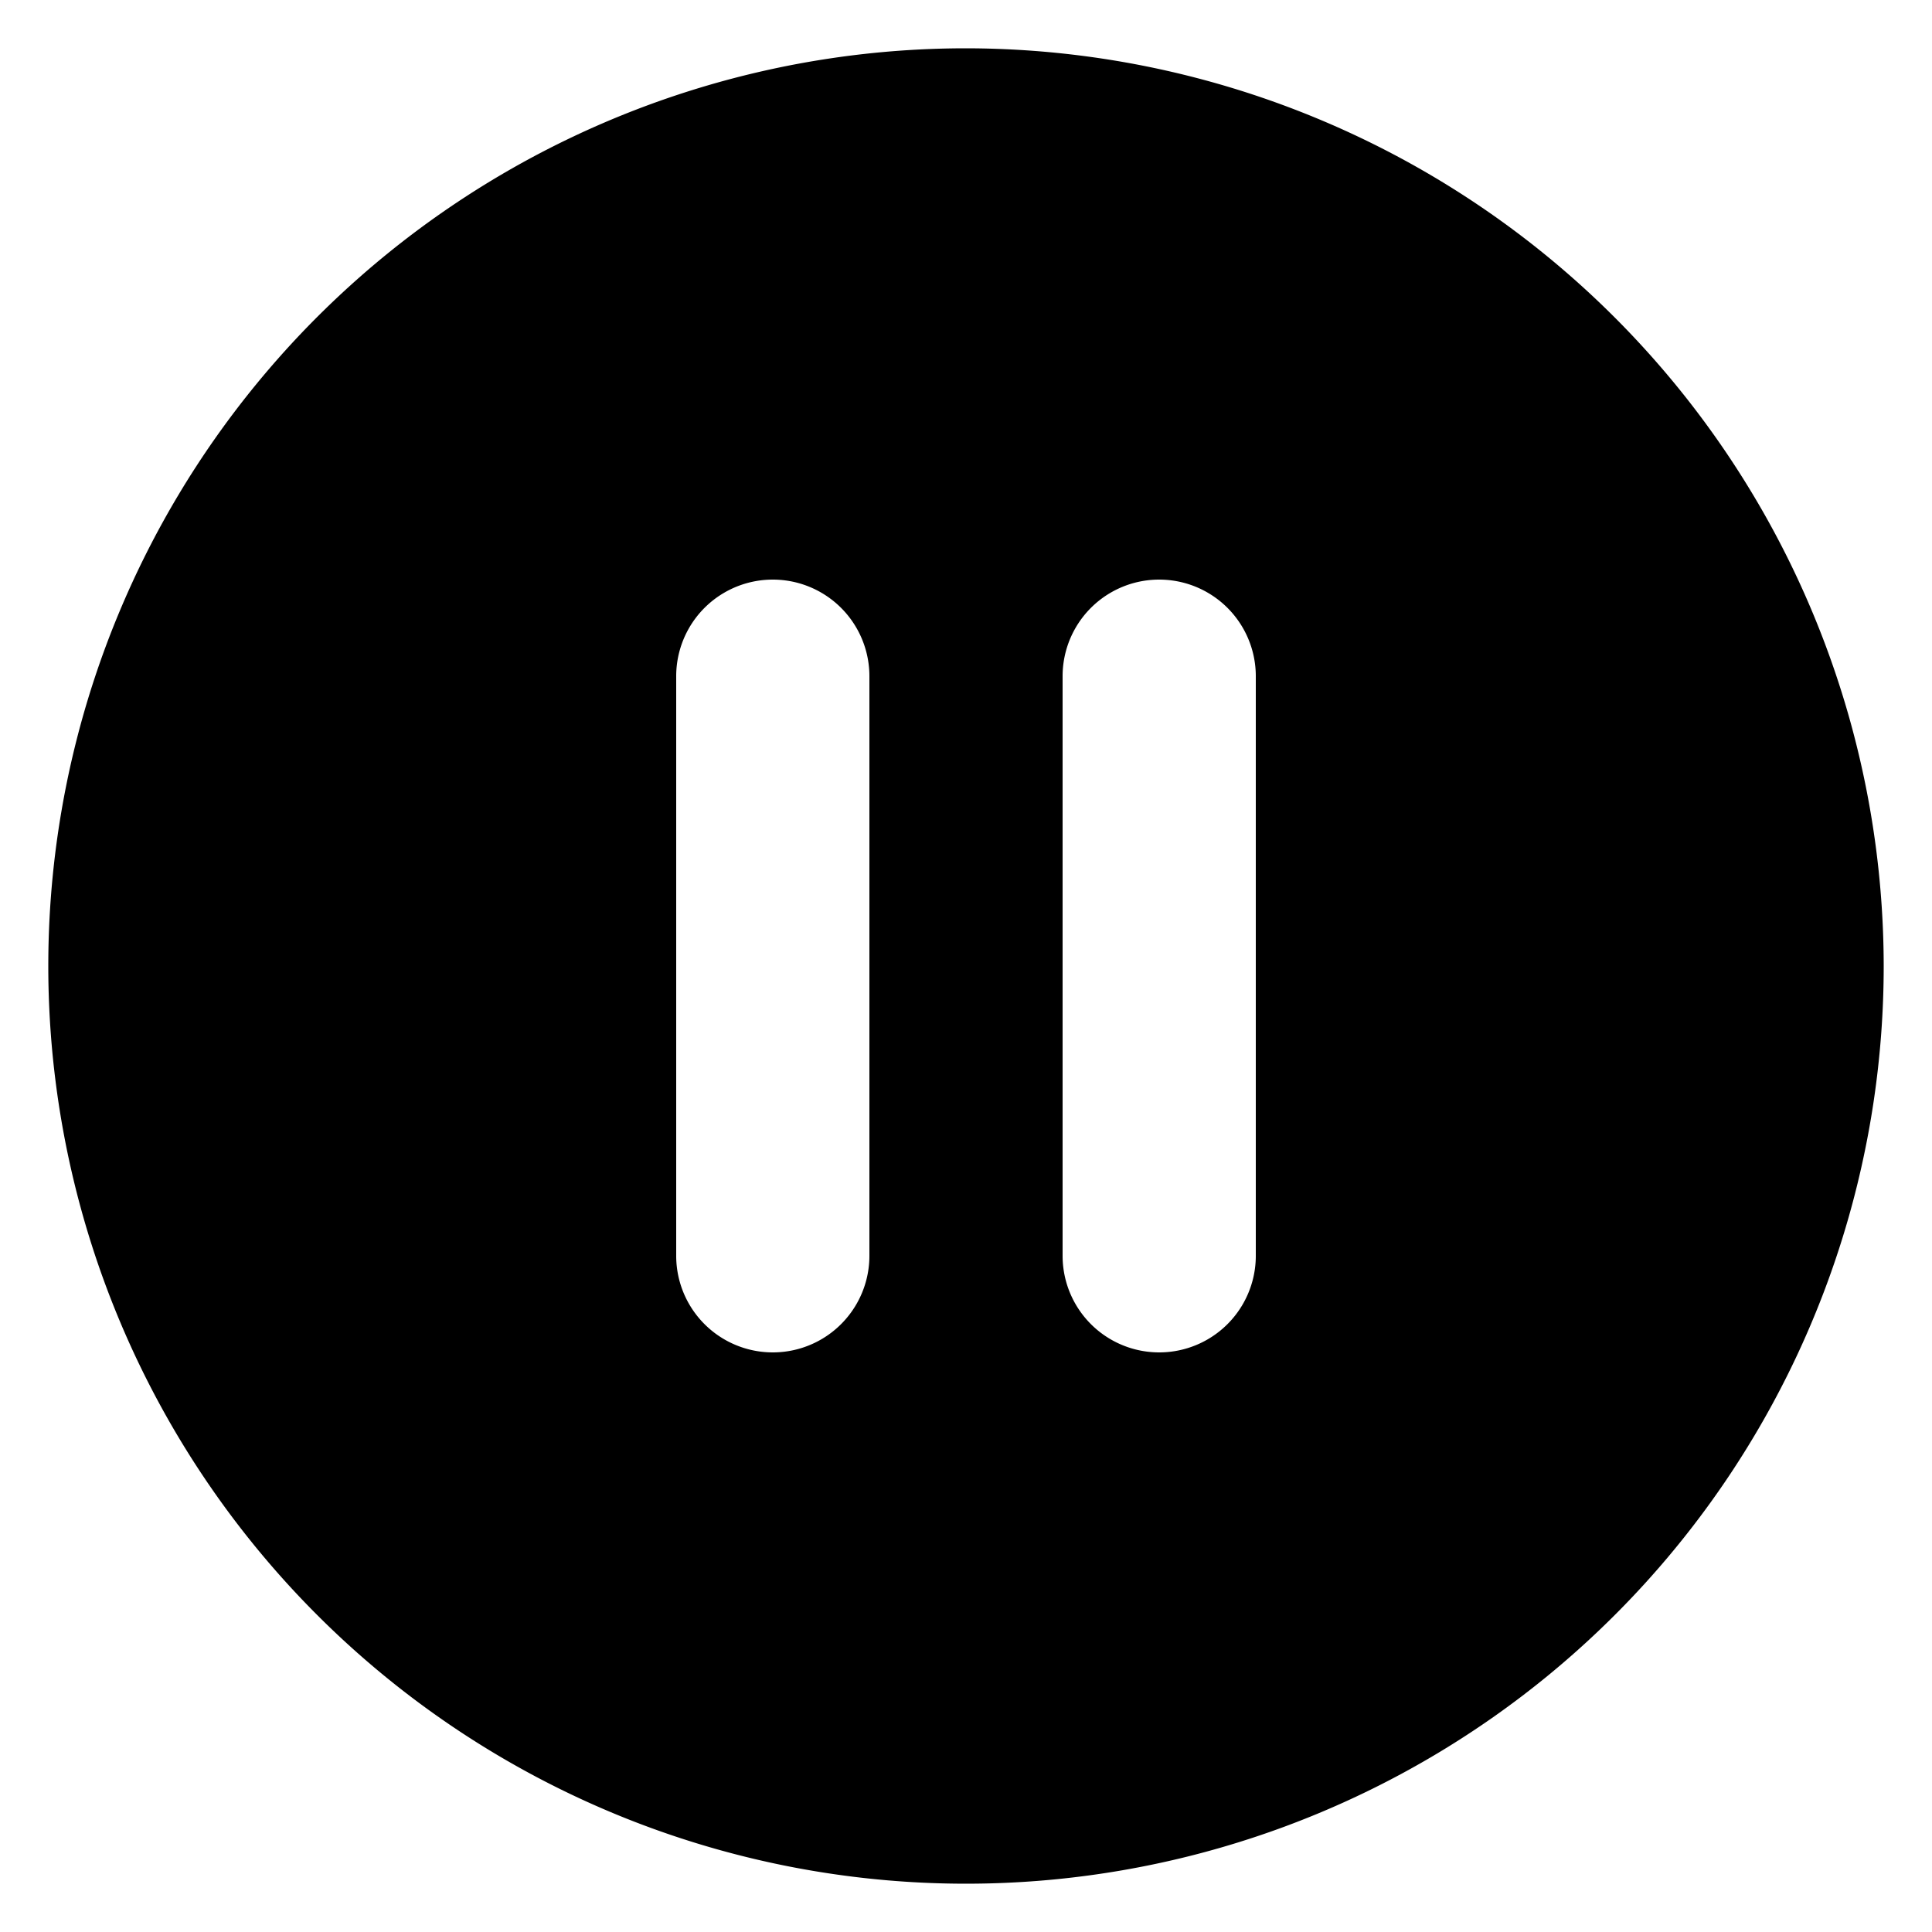 <svg xmlns="http://www.w3.org/2000/svg" width="20" height="20" fill="none" viewBox="0 0 20 20">
  <path fill="currentColor" d="M10 .5a9.5 9.5 0 1 0 9.5 9.5A9.51 9.51 0 0 0 10 .5ZM9 13a1 1 0 0 1-2 0V7a1 1 0 0 1 2 0v6Zm4 0a1 1 0 0 1-2 0V7a1 1 0 0 1 2 0v6Z"/>
</svg>

